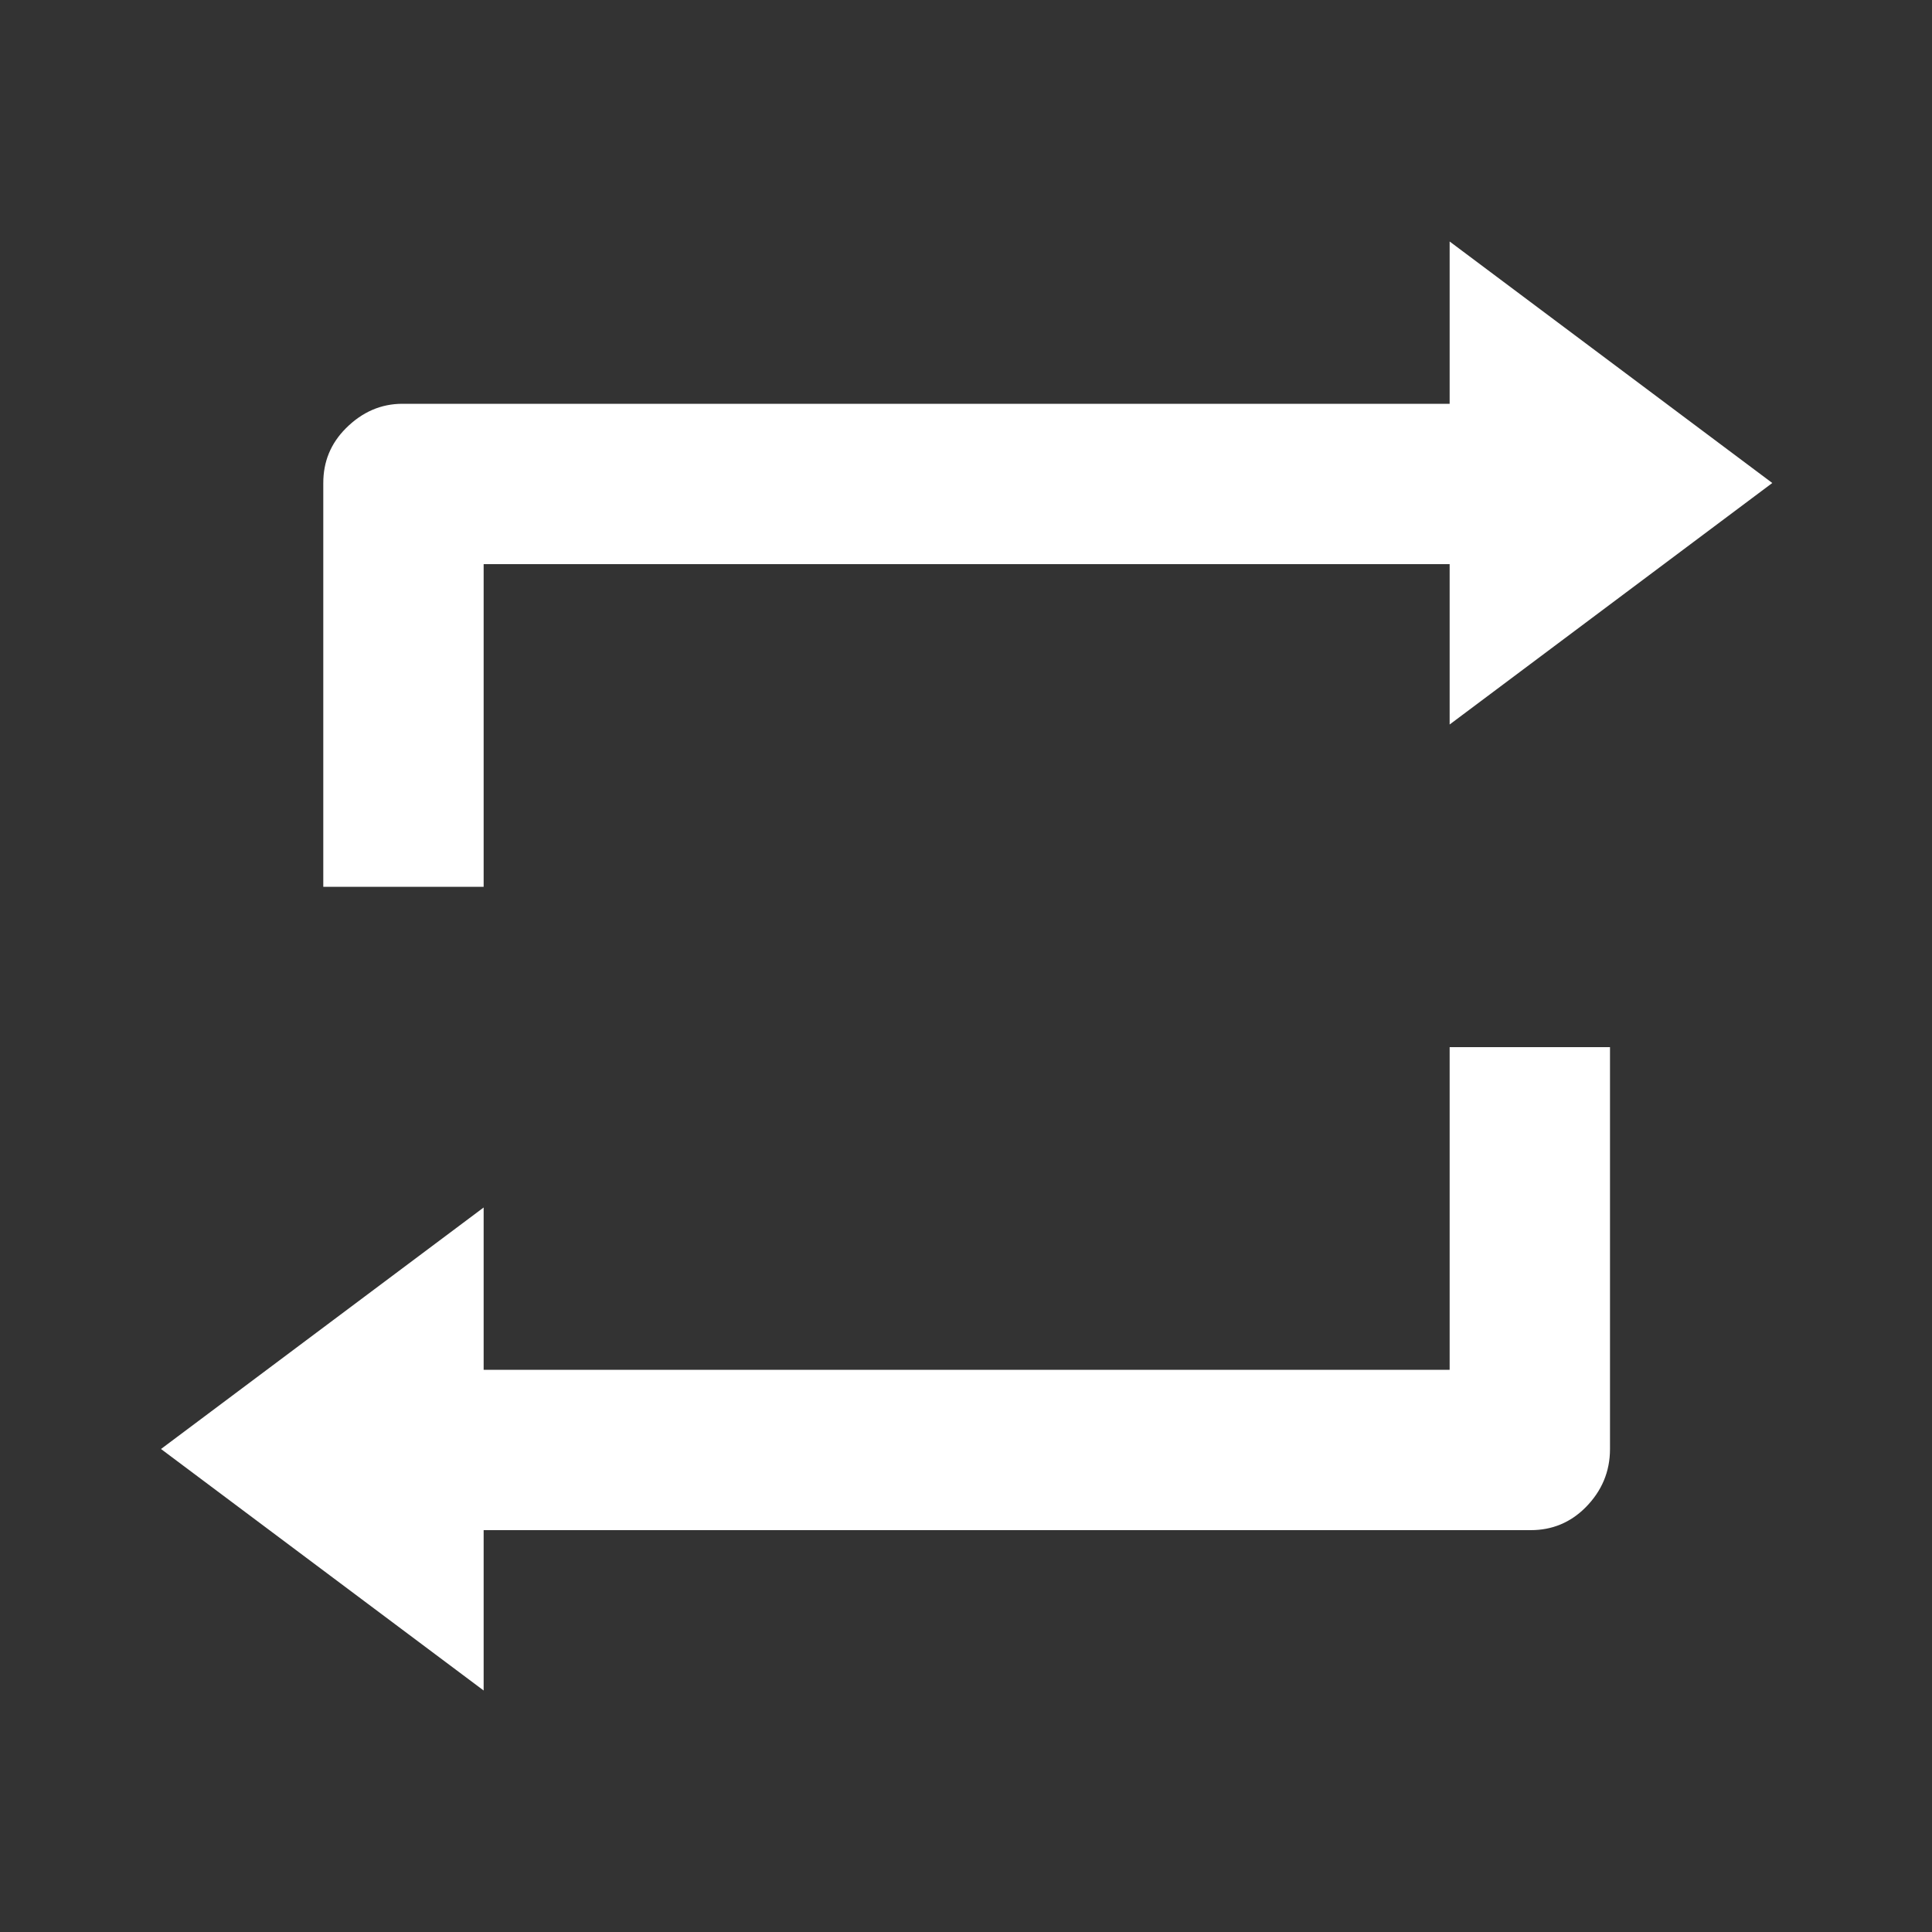 <svg width="24" height="24" viewBox="0 0 24 24" fill="none" xmlns="http://www.w3.org/2000/svg">
<rect x="0" y="0" width="24" height="24" fill="#333333" stroke="none"/>
<path d="M6.008 7.008H18.008V9L22.016 6L18.008 3V5.016H5C4.734 5.016 4.5 5.117 4.297 5.32C4.109 5.508 4.016 5.734 4.016 6V11.016H6.008V7.008ZM18.008 13.008V17.016H6.008V15L2 18L6.008 21V19.008H19.016C19.281 19.008 19.508 18.914 19.695 18.727C19.898 18.523 20 18.281 20 18V13.008H18.008Z" fill="white"/>
</svg>
